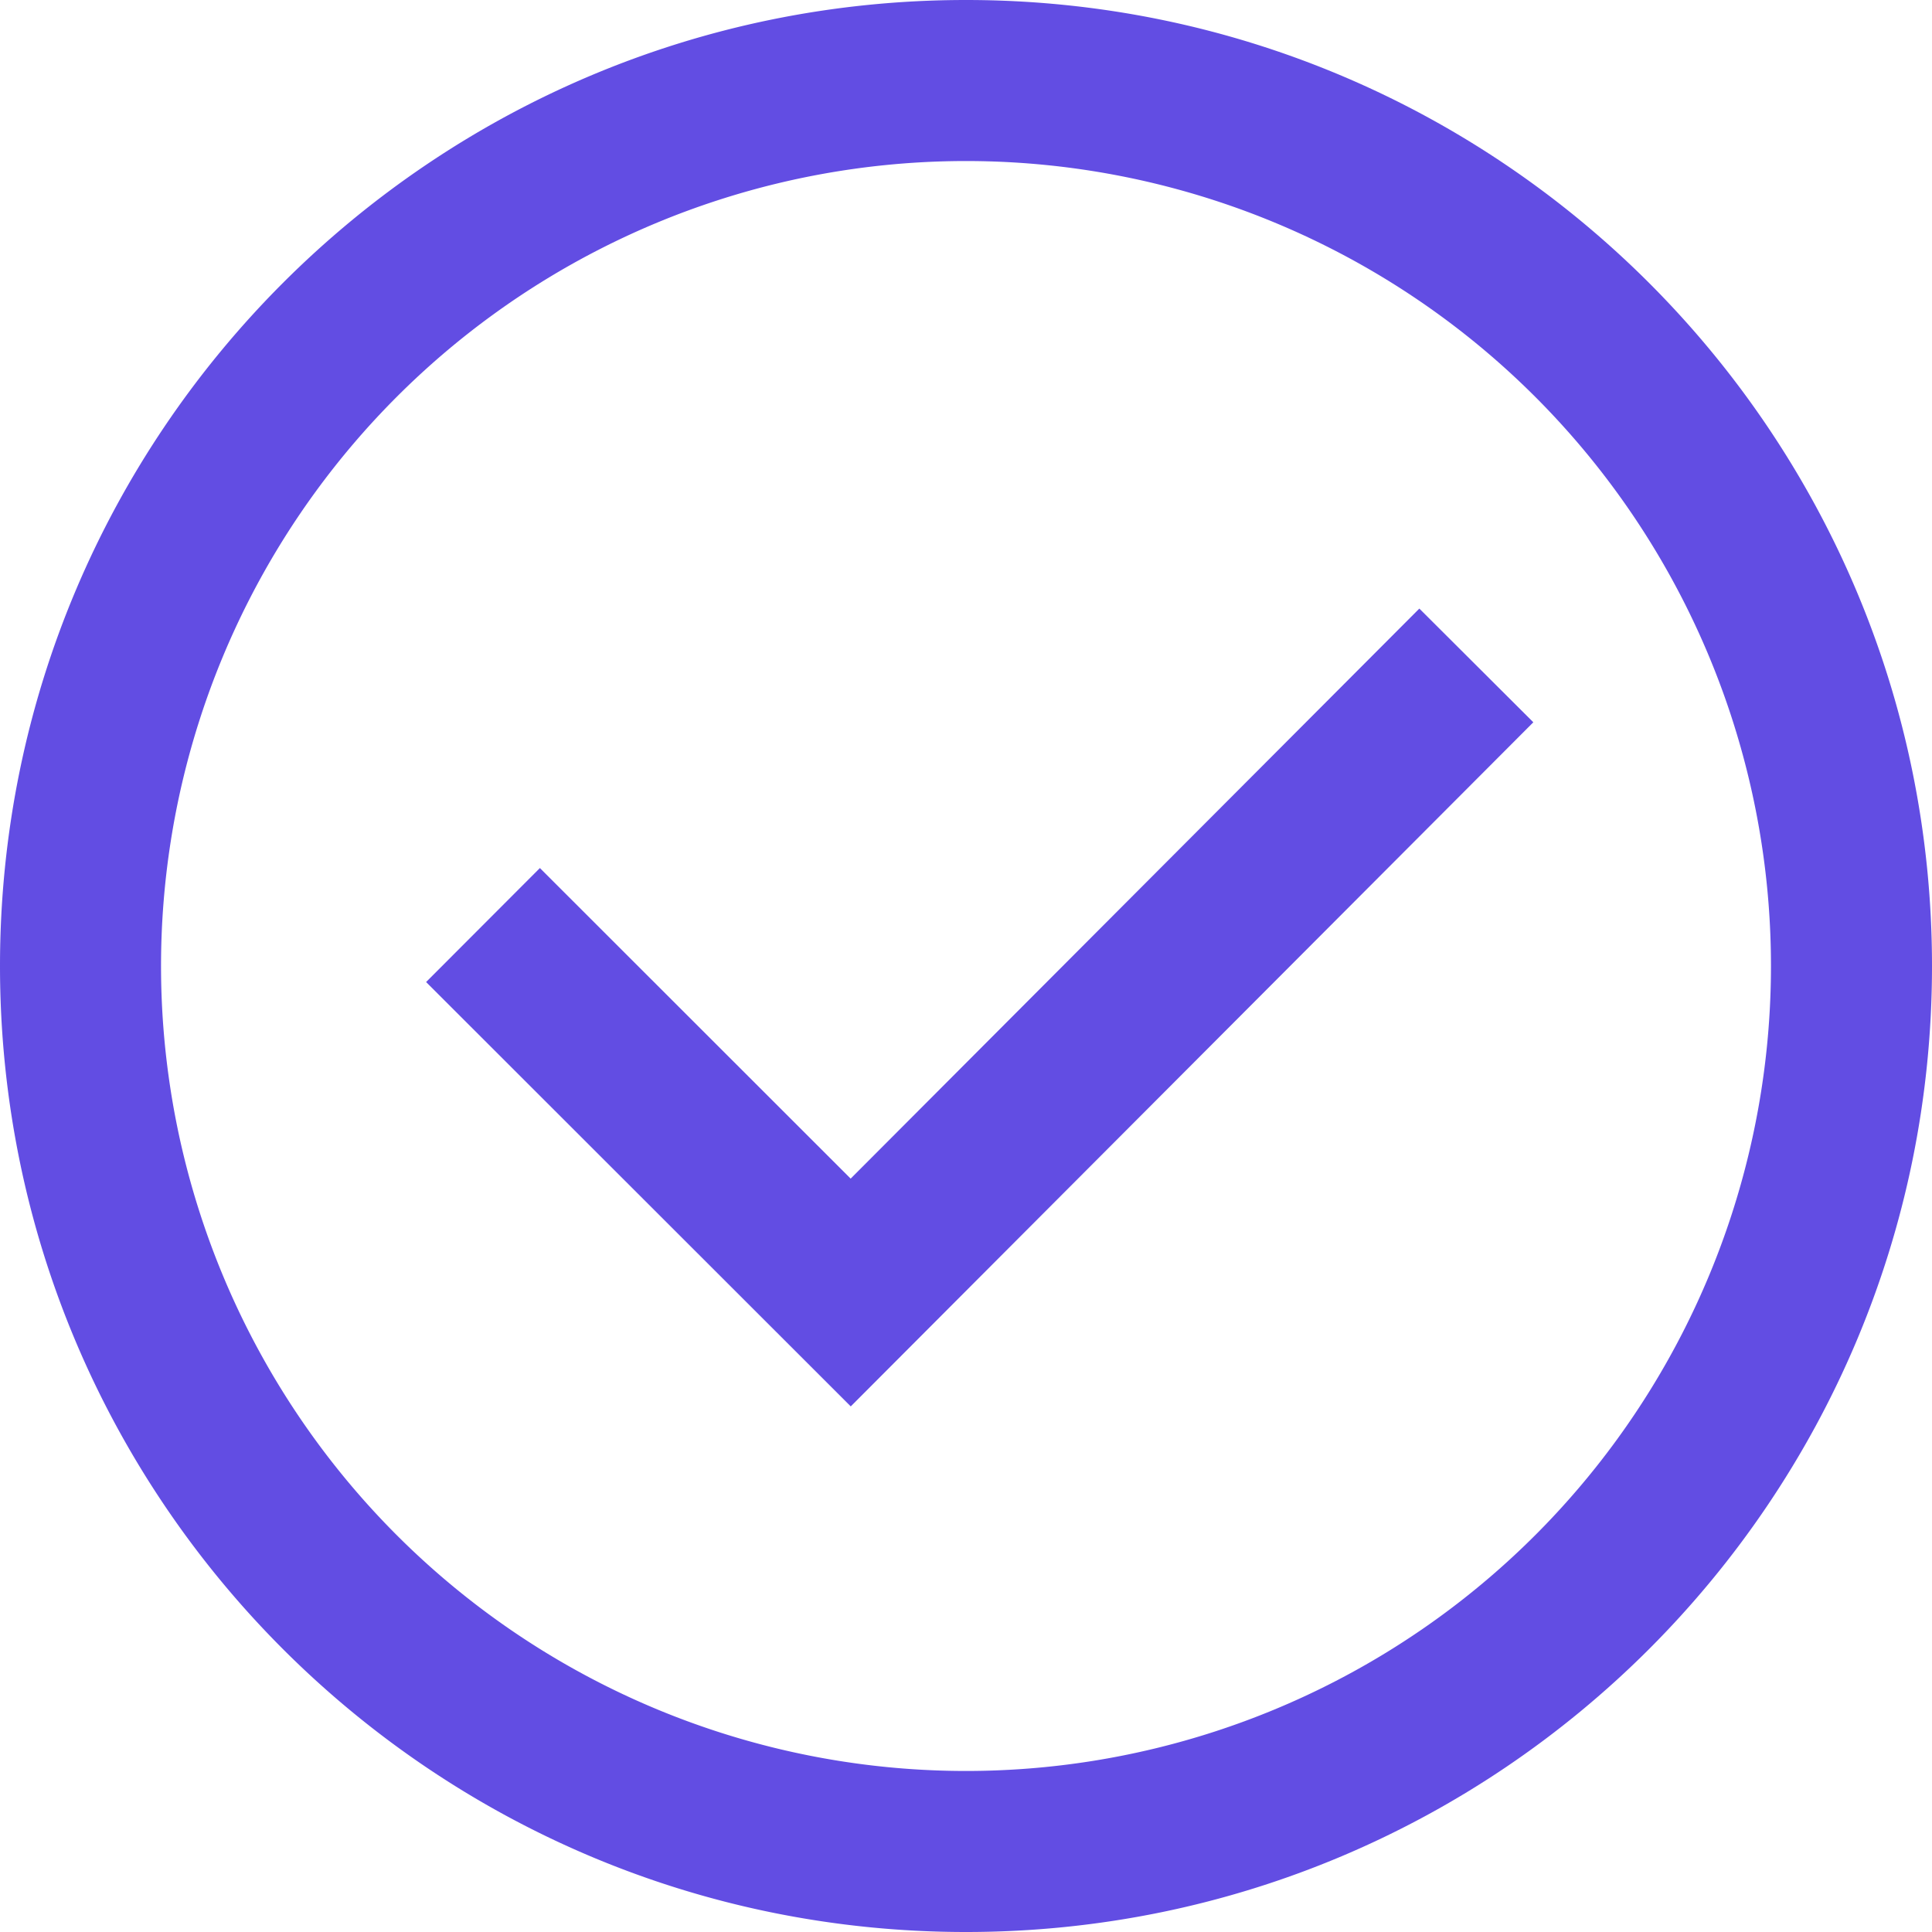 <svg width="20" height="20" fill="none" xmlns="http://www.w3.org/2000/svg"><path fill-rule="evenodd" clip-rule="evenodd" d="M10 18.333a8.333 8.333 0 100-16.666 8.333 8.333 0 000 16.666zM10 20C4.477 20 0 15.523 0 10S4.477 0 10 0s10 4.477 10 10-4.477 10-10 10zm-1.194-7.799L5.589 8.986l-1.178 1.18 4.396 4.393 7.066-7.082-1.18-1.177-5.887 5.901z" fill="#624DE3"/></svg>